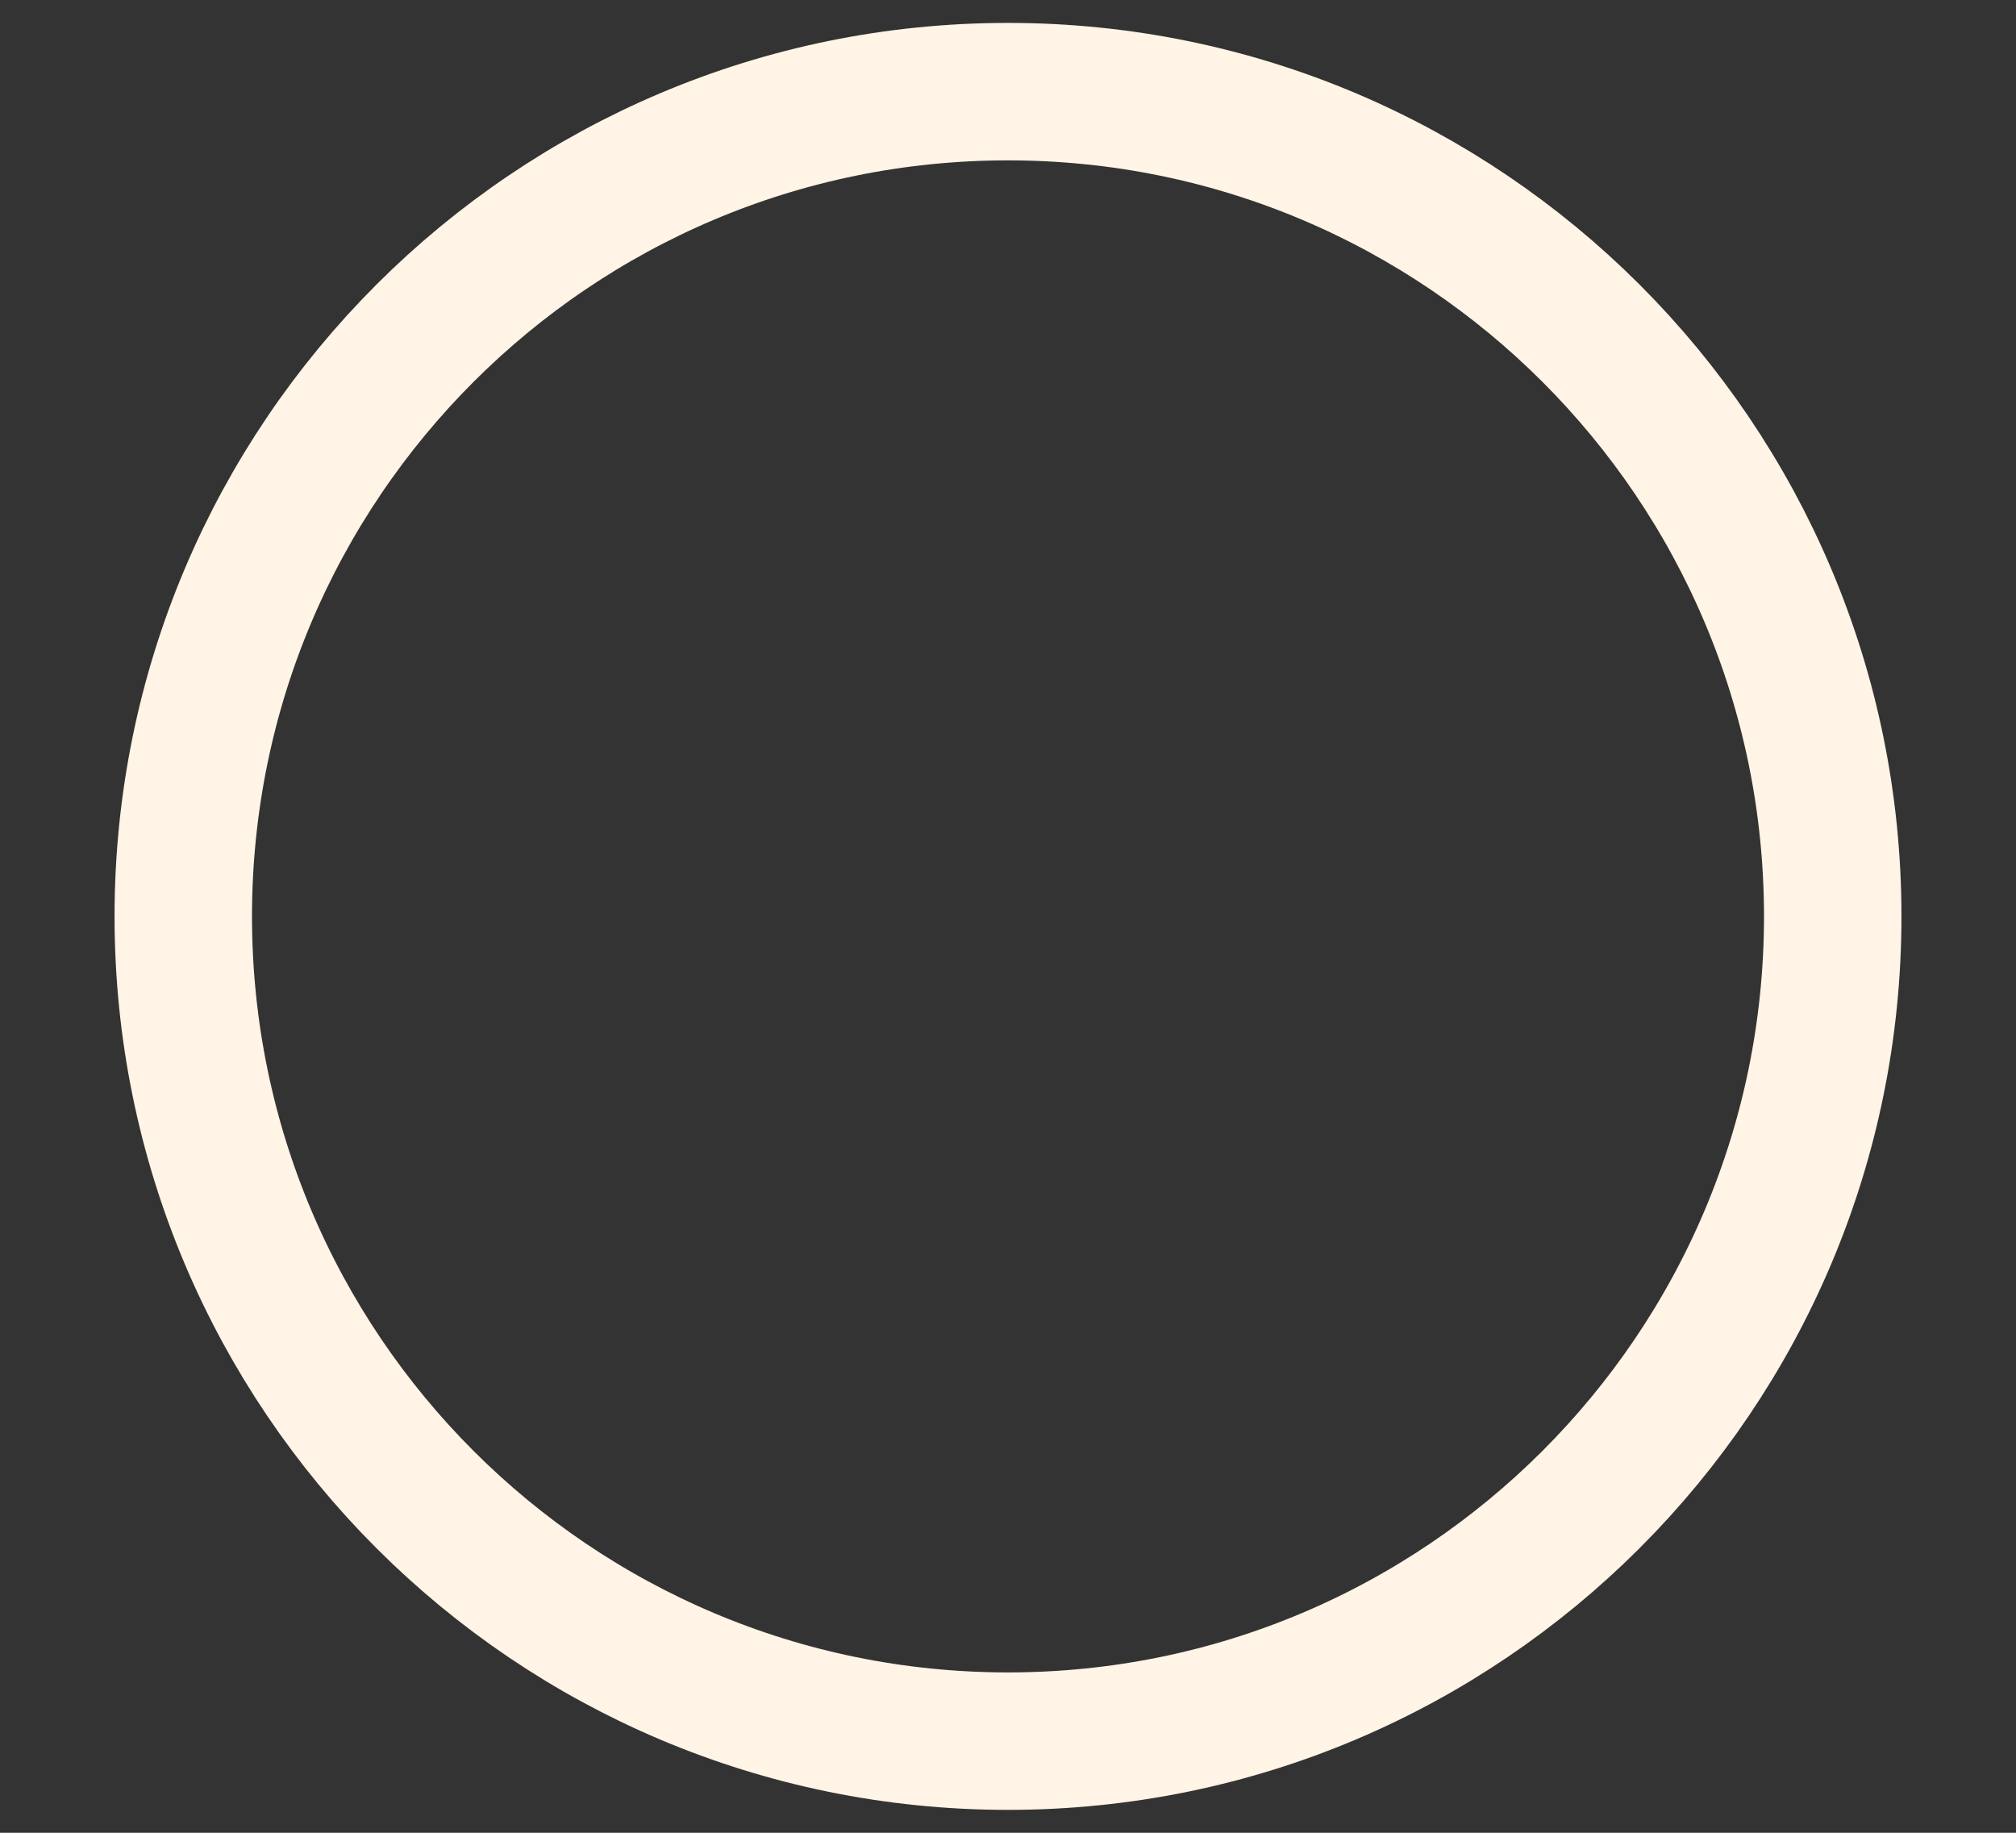 <svg width="11" height="10" viewBox="0 0 11 10" fill="none" xmlns="http://www.w3.org/2000/svg">
<rect x="0" y="0" width="11" height="10" fill="#333333" stroke="none"/>
<path d="M5.5 0.5C3.016 0.5 1 2.516 1 5C1 7.484 3.016 9.5 5.5 9.5C7.984 9.5 10 7.484 10 5C10 2.516 7.984 0.5 5.5 0.5Z" stroke="#FFF4E5" stroke-width="0.75" stroke-miterlimit="10"/>
</svg>
